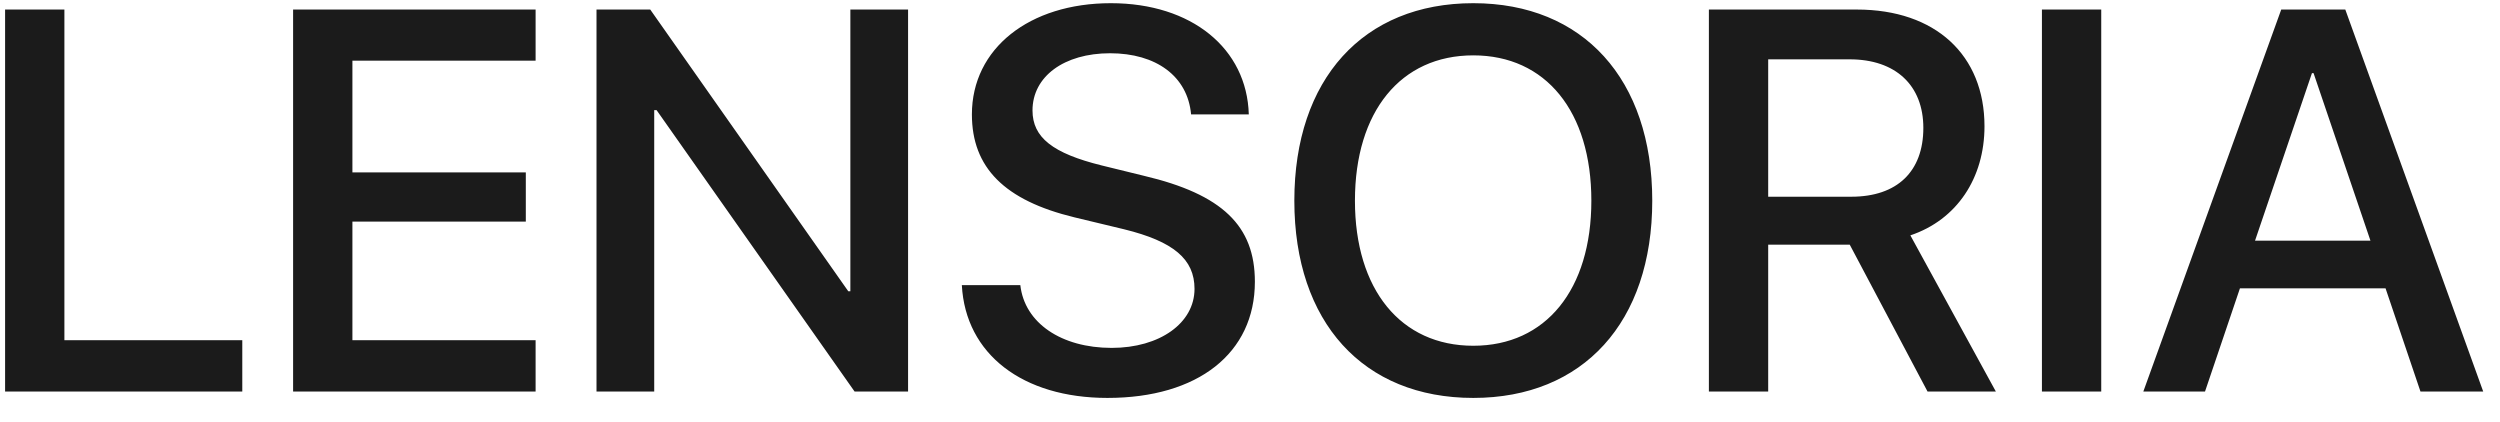 <svg width="83" height="14" viewBox="0 0 83 14" fill="none" xmlns="http://www.w3.org/2000/svg">
<path d="M8.044 11.295V13H0.169V0.317H2.138V11.295H8.044ZM17.782 11.295V13H9.731V0.317H17.782V2.014H11.7V5.723H17.457V7.357H11.7V11.295H17.782ZM21.72 13H19.804V0.317H21.588L28.162 9.669H28.232V0.317H30.148V13H28.373L21.799 3.657H21.72V13ZM31.933 9.467H33.875C34.016 10.724 35.237 11.55 36.907 11.55C38.507 11.55 39.658 10.724 39.658 9.59C39.658 8.605 38.964 8.017 37.32 7.612L35.677 7.217C33.348 6.654 32.267 5.564 32.267 3.798C32.267 1.609 34.174 0.106 36.881 0.106C39.562 0.106 41.398 1.609 41.46 3.798H39.544C39.43 2.532 38.384 1.768 36.855 1.768C35.325 1.768 34.279 2.541 34.279 3.666C34.279 4.562 34.947 5.09 36.582 5.494L37.98 5.837C40.581 6.452 41.662 7.498 41.662 9.353C41.662 11.726 39.773 13.211 36.767 13.211C33.954 13.211 32.056 11.761 31.933 9.467ZM48.913 0.106C52.56 0.106 54.855 2.629 54.855 6.663C54.855 10.697 52.56 13.211 48.913 13.211C45.257 13.211 42.972 10.697 42.972 6.663C42.972 2.629 45.257 0.106 48.913 0.106ZM48.913 1.838C46.505 1.838 44.984 3.701 44.984 6.663C44.984 9.616 46.505 11.479 48.913 11.479C51.321 11.479 52.833 9.616 52.833 6.663C52.833 3.701 51.321 1.838 48.913 1.838ZM58.704 1.97V6.531H61.464C62.984 6.531 63.855 5.696 63.855 4.246C63.855 2.831 62.932 1.97 61.411 1.97H58.704ZM58.704 8.122V13H56.735V0.317H61.648C64.259 0.317 65.885 1.829 65.885 4.193C65.885 5.907 64.971 7.296 63.424 7.814L66.263 13H63.995L61.411 8.122H58.704ZM69.761 13H67.792V0.317H69.761V13ZM80.36 13L79.2 9.572H74.366L73.206 13H71.158L75.737 0.317H77.864L82.443 13H80.36ZM76.757 2.427L74.867 7.99H78.699L76.81 2.427H76.757Z" fill="#1B1B1B"/>
</svg>
